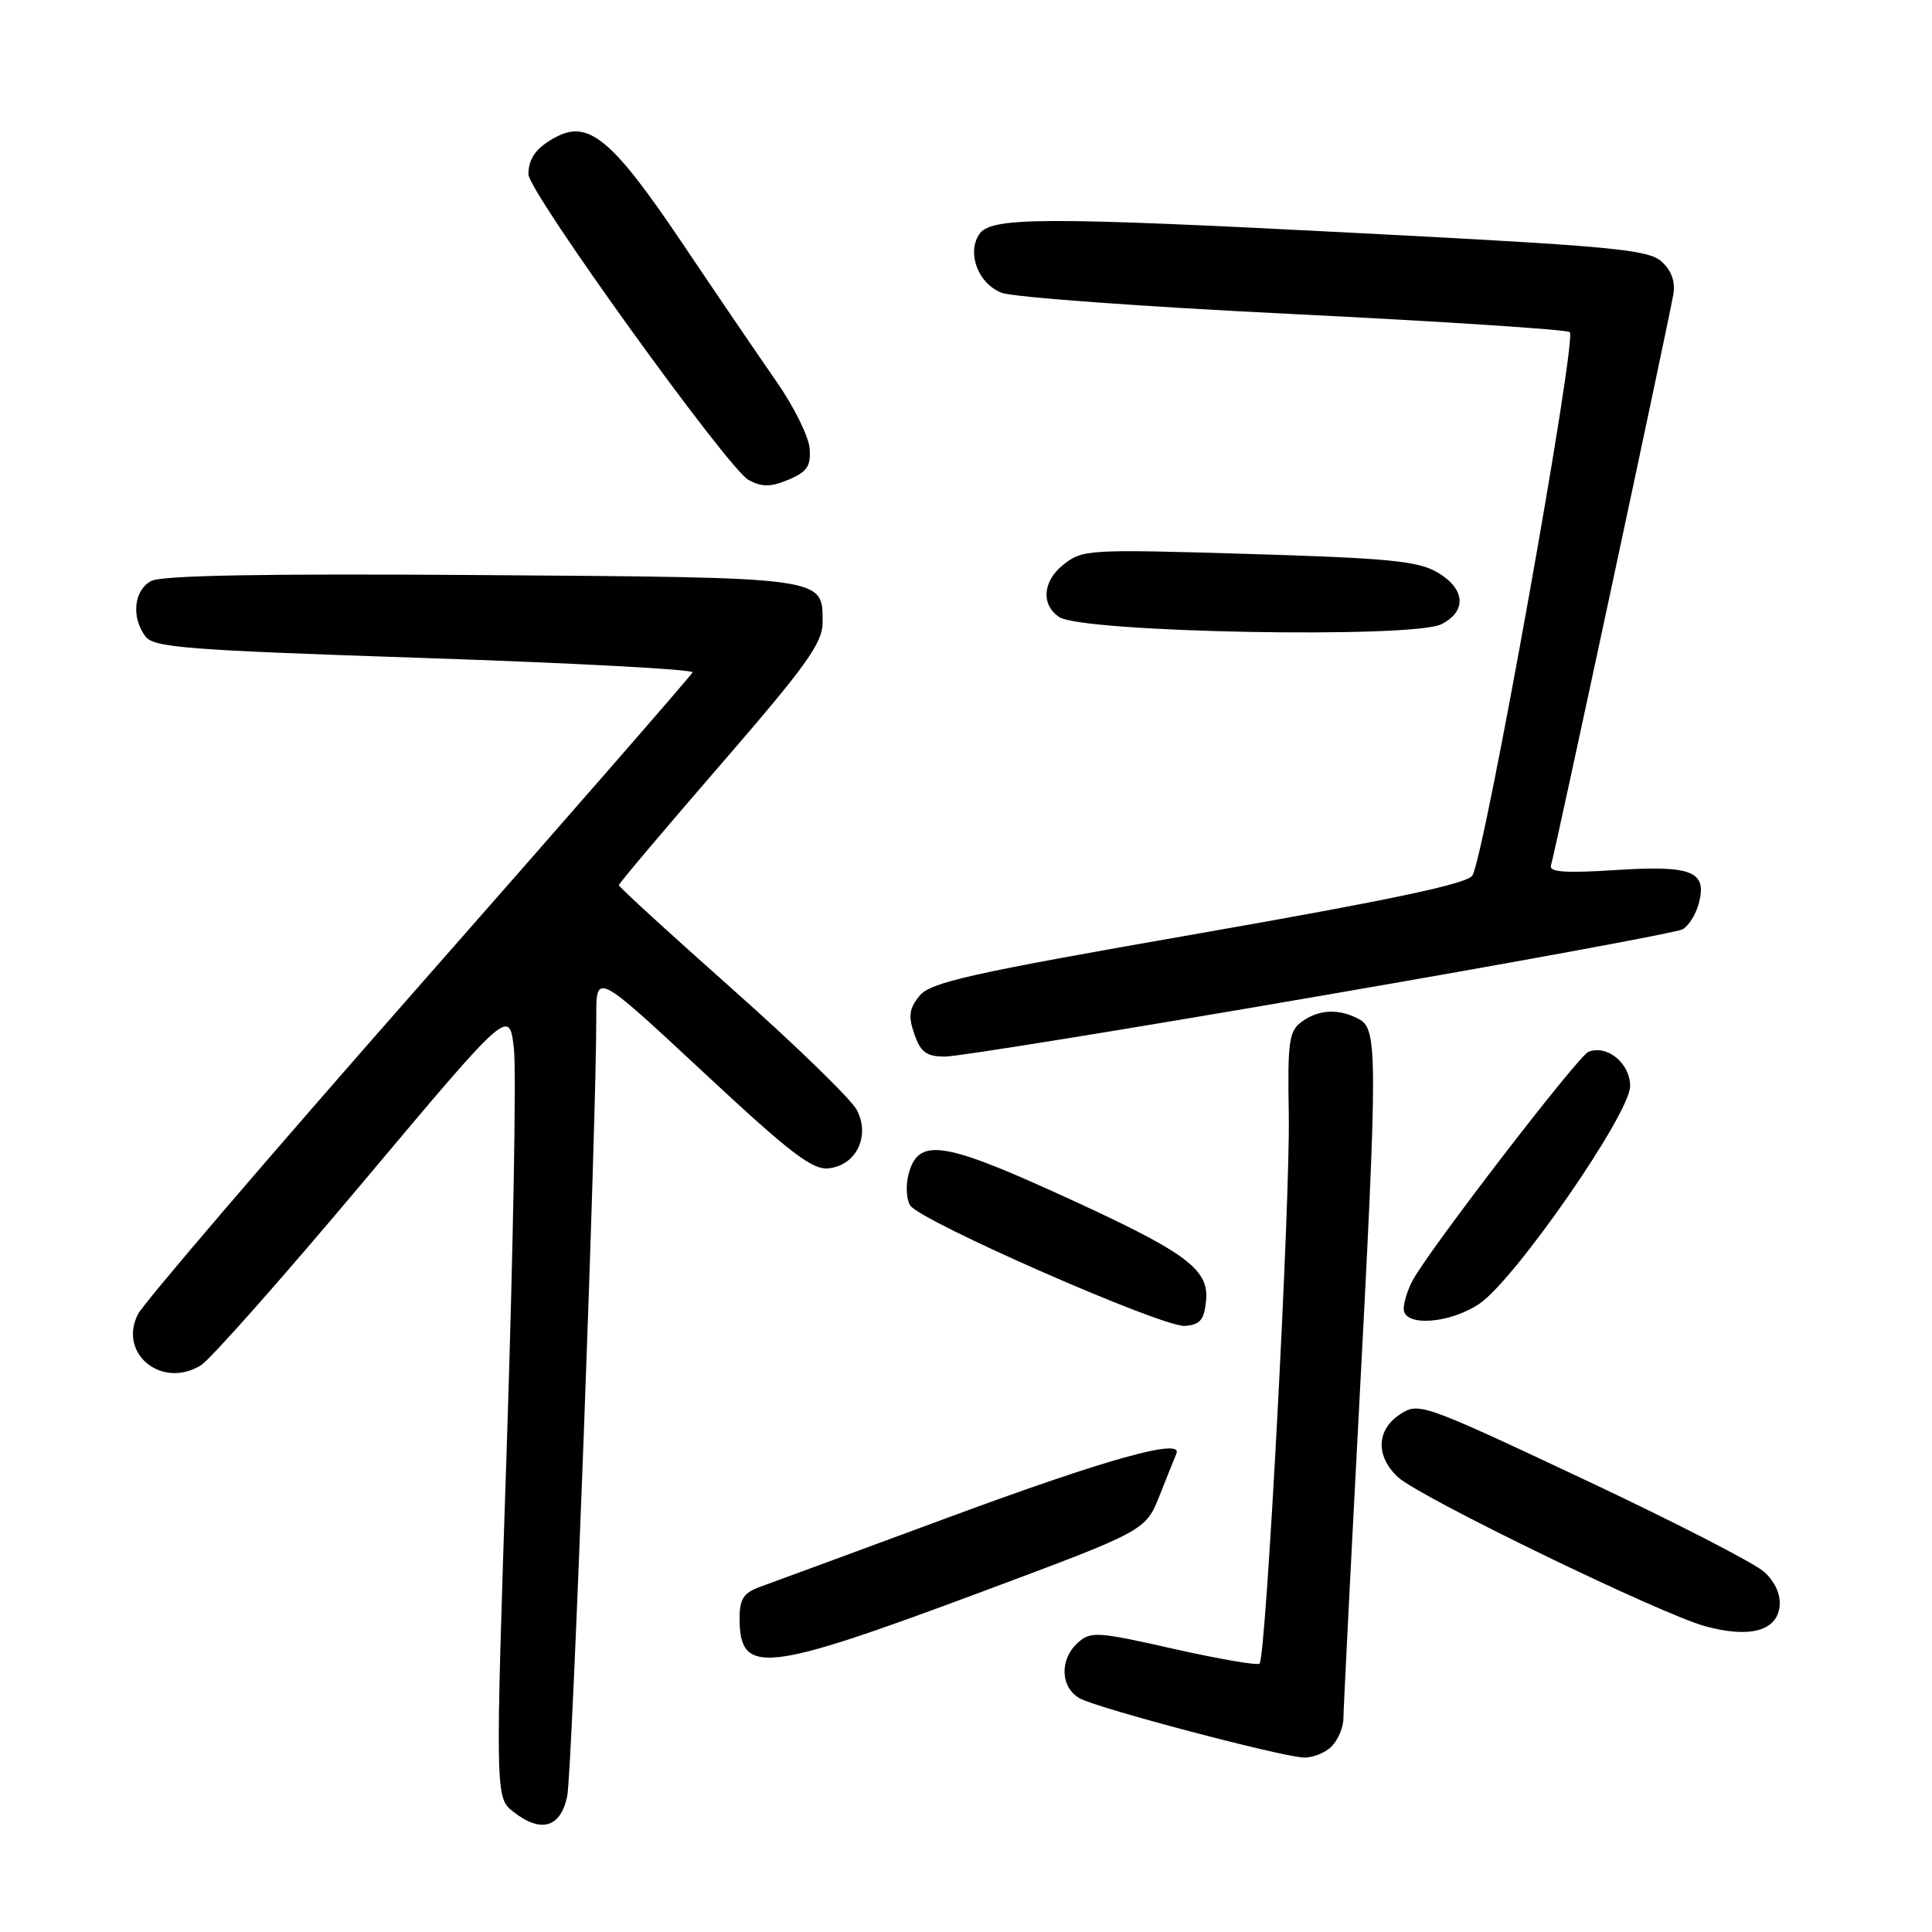 <?xml version="1.0" encoding="UTF-8" standalone="no"?>
<!DOCTYPE svg PUBLIC "-//W3C//DTD SVG 1.1//EN" "http://www.w3.org/Graphics/SVG/1.1/DTD/svg11.dtd" >
<svg xmlns="http://www.w3.org/2000/svg" xmlns:xlink="http://www.w3.org/1999/xlink" version="1.1" viewBox="0 0 256 256">
 <g >
 <path fill="currentColor"
d=" M 75.16 238.00 C 75.82 234.81 79.05 148.32 79.01 134.68 C 79.00 128.85 79.00 128.85 93.10 141.98 C 104.75 152.84 107.65 155.06 109.82 154.81 C 113.49 154.38 115.33 150.53 113.53 147.07 C 112.79 145.66 105.40 138.47 97.09 131.10 C 88.79 123.73 82.00 117.52 82.00 117.29 C 82.00 117.07 88.08 109.87 95.50 101.30 C 106.84 88.21 109.00 85.20 109.00 82.48 C 109.00 76.43 109.73 76.53 63.88 76.20 C 35.16 75.99 21.42 76.24 20.03 76.98 C 17.74 78.21 17.37 81.76 19.25 84.31 C 20.35 85.81 24.67 86.14 56.27 87.19 C 75.94 87.85 91.92 88.70 91.77 89.09 C 91.62 89.47 75.33 108.16 55.57 130.61 C 35.81 153.06 19.02 172.66 18.26 174.17 C 15.65 179.41 21.48 184.09 26.63 180.90 C 27.88 180.13 37.59 169.16 48.20 156.52 C 67.50 133.54 67.50 133.54 68.10 139.02 C 68.43 142.03 68.00 165.58 67.16 191.35 C 65.61 238.20 65.61 238.20 68.06 240.10 C 71.70 242.94 74.29 242.17 75.16 238.00 Z  M 176.43 231.43 C 177.29 230.56 178.01 228.88 178.01 227.68 C 178.02 226.48 178.92 208.62 180.01 188.00 C 182.57 139.56 182.57 136.38 180.07 135.04 C 177.41 133.61 174.74 133.74 172.48 135.39 C 170.79 136.63 170.60 137.99 170.77 147.64 C 170.98 159.08 167.76 219.58 166.90 220.44 C 166.62 220.71 161.50 219.83 155.51 218.48 C 145.39 216.19 144.51 216.14 142.82 217.67 C 140.35 219.90 140.50 223.66 143.13 225.07 C 145.59 226.39 169.45 232.69 172.68 232.88 C 173.88 232.94 175.56 232.29 176.43 231.43 Z  M 130.15 210.90 C 151.80 202.82 151.80 202.82 153.65 198.17 C 154.67 195.61 155.67 193.10 155.88 192.61 C 156.78 190.48 146.56 193.34 125.74 201.04 C 113.51 205.56 102.26 209.71 100.75 210.25 C 98.53 211.05 98.00 211.86 98.00 214.42 C 98.00 222.05 101.22 221.69 130.15 210.90 Z  M 235.80 212.90 C 235.98 211.33 235.25 209.66 233.80 208.31 C 232.53 207.14 221.72 201.59 209.77 195.97 C 188.51 185.97 187.98 185.78 185.52 187.40 C 182.37 189.46 182.25 192.96 185.25 195.74 C 188.12 198.39 220.04 213.88 225.97 215.49 C 231.81 217.08 235.41 216.13 235.80 212.90 Z  M 159.81 172.34 C 160.22 168.08 157.10 165.85 139.78 157.99 C 124.77 151.18 121.59 150.80 120.37 155.67 C 120.00 157.12 120.11 158.95 120.60 159.72 C 121.92 161.81 154.07 175.91 157.00 175.69 C 159.02 175.54 159.56 174.90 159.81 172.34 Z  M 196.03 172.75 C 200.77 169.54 216.00 147.56 216.00 143.92 C 216.00 140.90 212.99 138.41 210.49 139.36 C 209.13 139.89 189.34 165.62 187.17 169.68 C 186.52 170.89 186.00 172.57 186.00 173.43 C 186.00 175.83 192.10 175.41 196.03 172.75 Z  M 174.91 131.97 C 200.54 127.56 222.15 123.58 222.95 123.14 C 223.75 122.71 224.71 121.16 225.10 119.71 C 226.24 115.44 224.20 114.63 214.03 115.29 C 207.41 115.71 205.22 115.56 205.51 114.68 C 205.97 113.33 221.07 42.82 221.73 38.98 C 222.01 37.32 221.48 35.84 220.17 34.66 C 218.42 33.07 213.66 32.62 180.34 30.90 C 137.83 28.70 131.19 28.73 129.71 31.10 C 128.10 33.65 129.67 37.63 132.74 38.80 C 134.26 39.38 151.59 40.65 171.25 41.61 C 190.91 42.58 207.45 43.66 208.00 44.00 C 209.03 44.64 196.80 112.96 195.11 116.00 C 194.51 117.08 184.49 119.21 158.91 123.68 C 128.48 128.99 123.30 130.15 121.83 131.96 C 120.46 133.65 120.33 134.65 121.16 137.03 C 122.00 139.45 122.76 140.00 125.26 140.00 C 126.94 140.00 149.29 136.39 174.91 131.97 Z  M 191.00 82.71 C 194.40 80.99 194.16 78.00 190.46 75.84 C 187.91 74.34 183.89 73.95 165.46 73.40 C 144.06 72.76 143.43 72.80 140.84 74.87 C 138.15 77.03 137.93 80.18 140.37 81.77 C 143.53 83.82 187.20 84.63 191.00 82.71 Z  M 107.28 59.42 C 107.16 57.83 105.17 53.83 102.86 50.52 C 100.56 47.21 94.88 38.88 90.26 32.00 C 81.20 18.55 78.01 15.87 73.72 18.13 C 71.09 19.52 70.04 20.92 70.02 23.09 C 69.99 25.38 96.48 62.15 99.19 63.60 C 100.98 64.56 102.10 64.55 104.48 63.56 C 106.95 62.53 107.46 61.77 107.28 59.42 Z "/>
</g>
</svg>